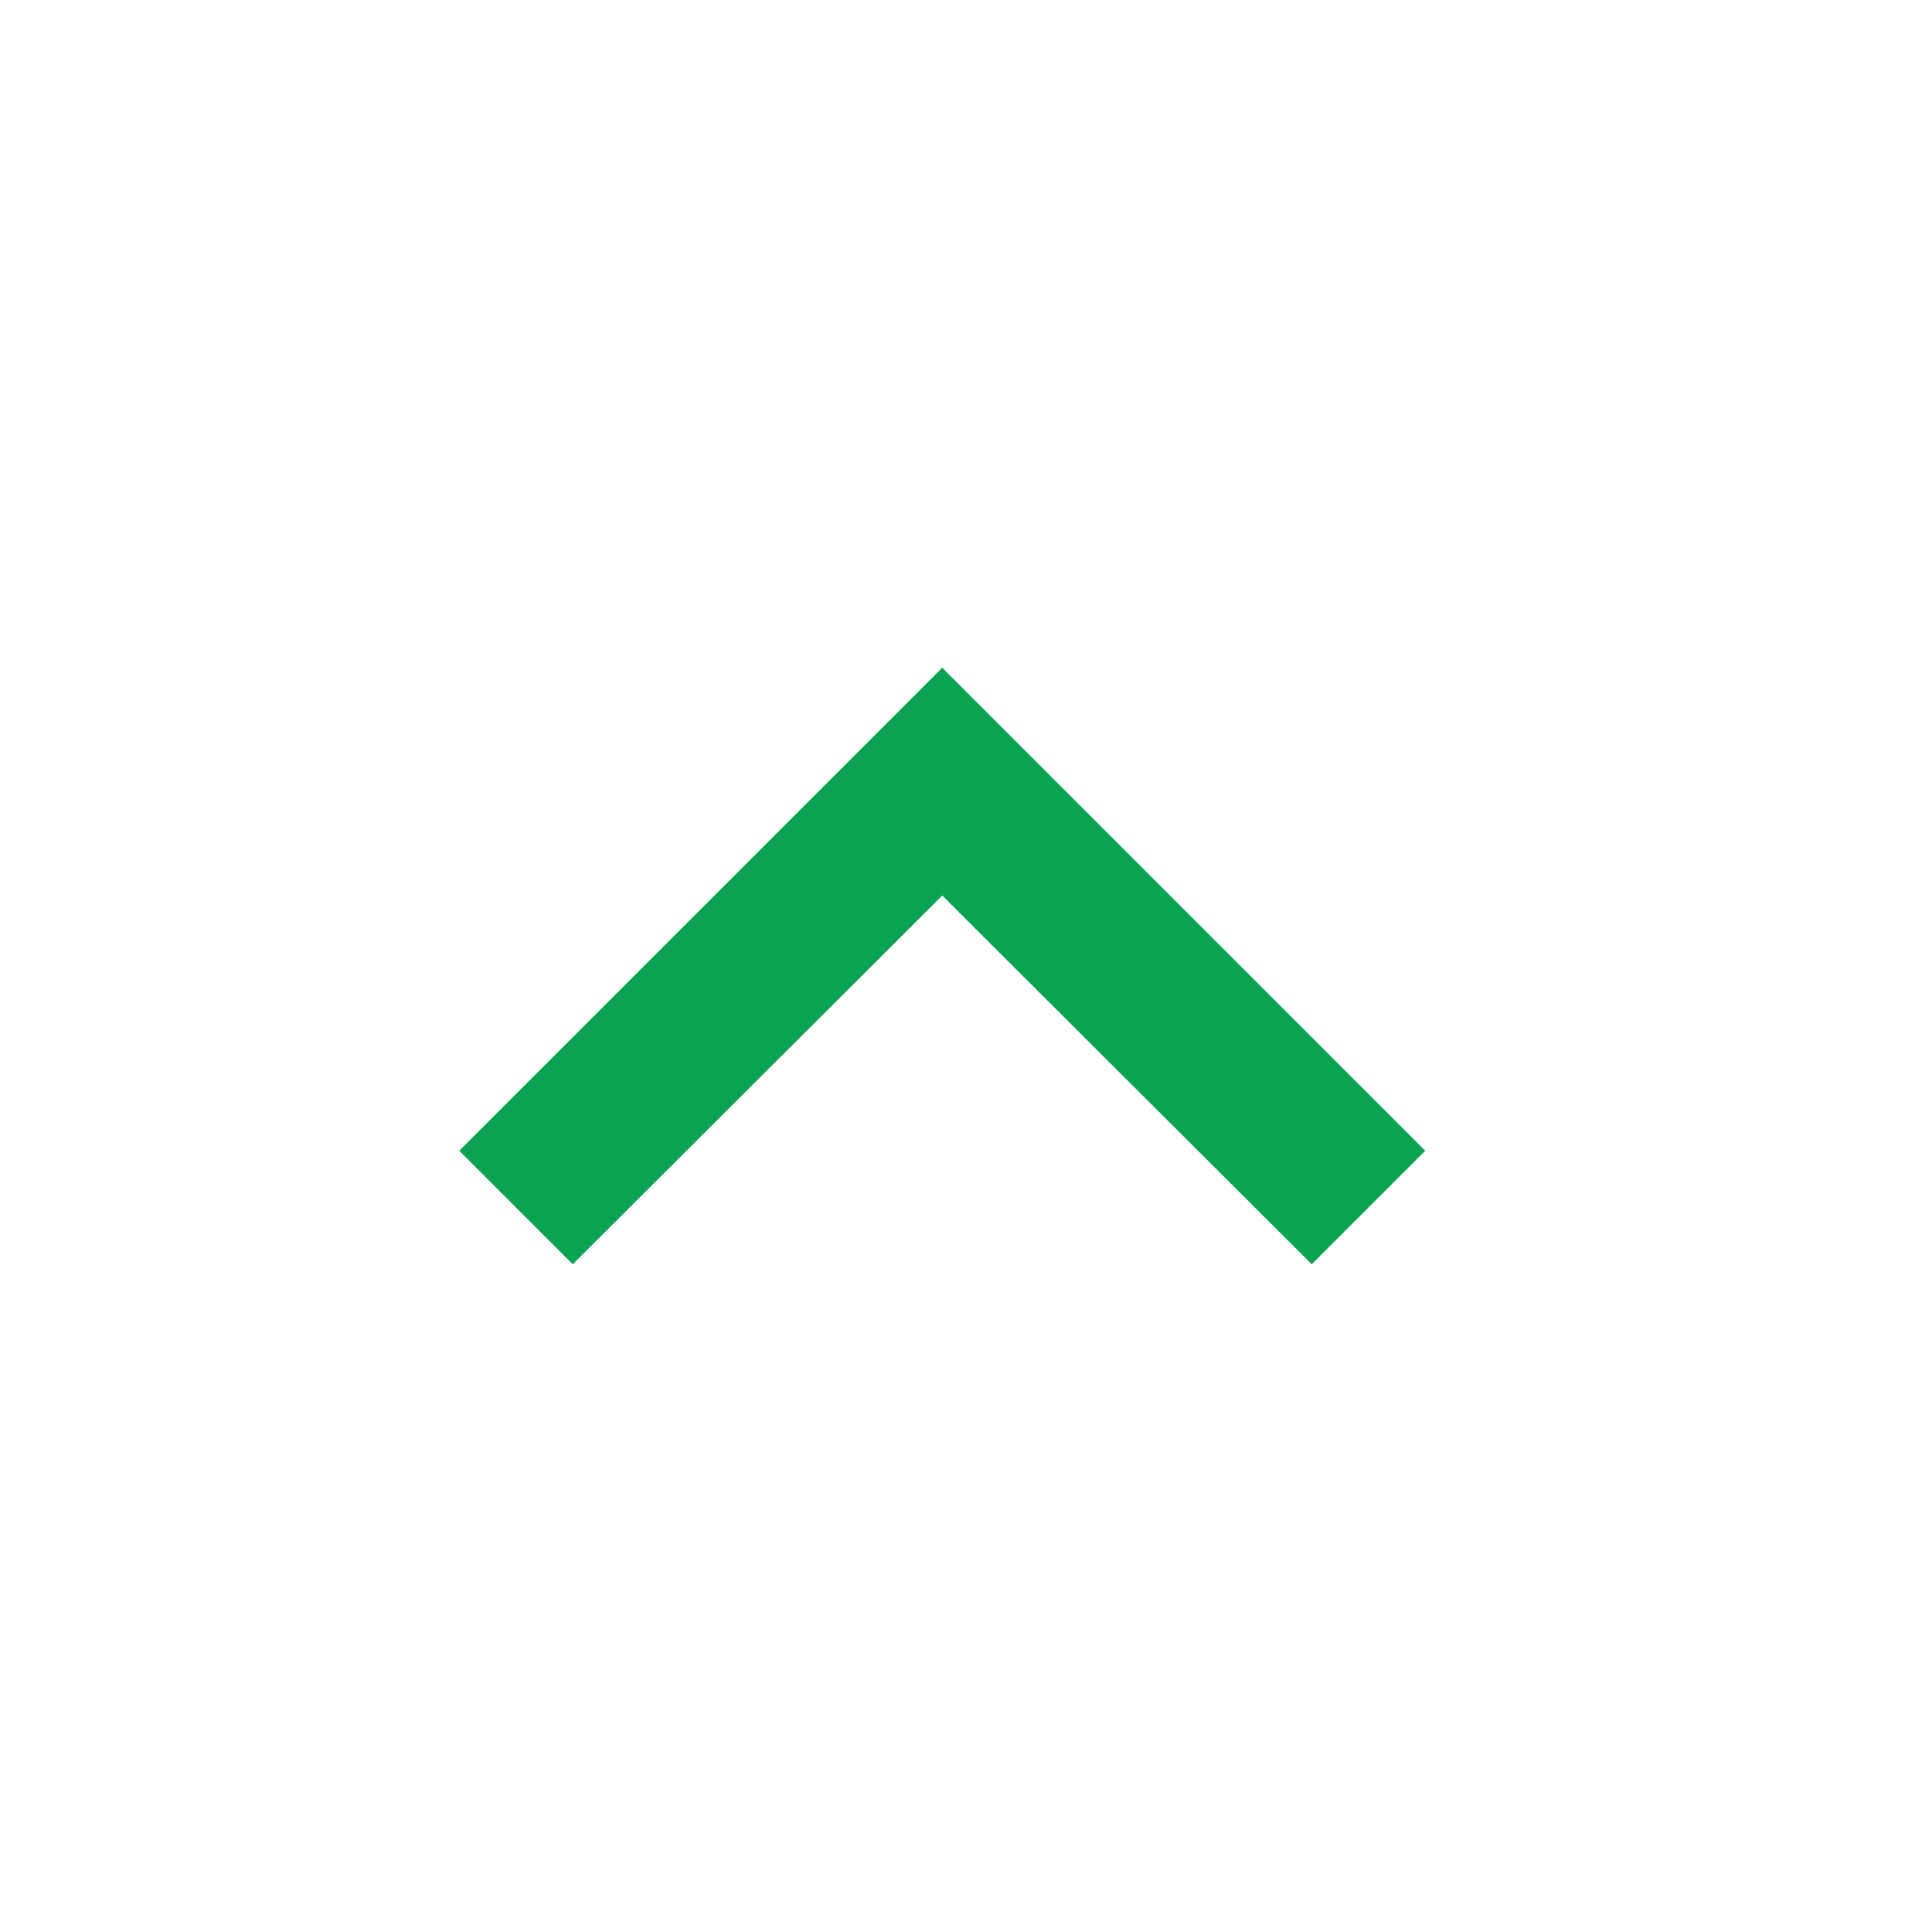 <svg
  width="24"
  height="24"
  viewBox="0 0 24 24"
  fill="none"
  xmlns="http://www.w3.org/2000/svg"
>
  <path
    d="M5.705 14.295L7.115 15.705L11.705 11.125L16.295 15.705L17.705 14.295L11.705 8.295L5.705 14.295Z"
    fill="#0AA351"
  />
</svg>
